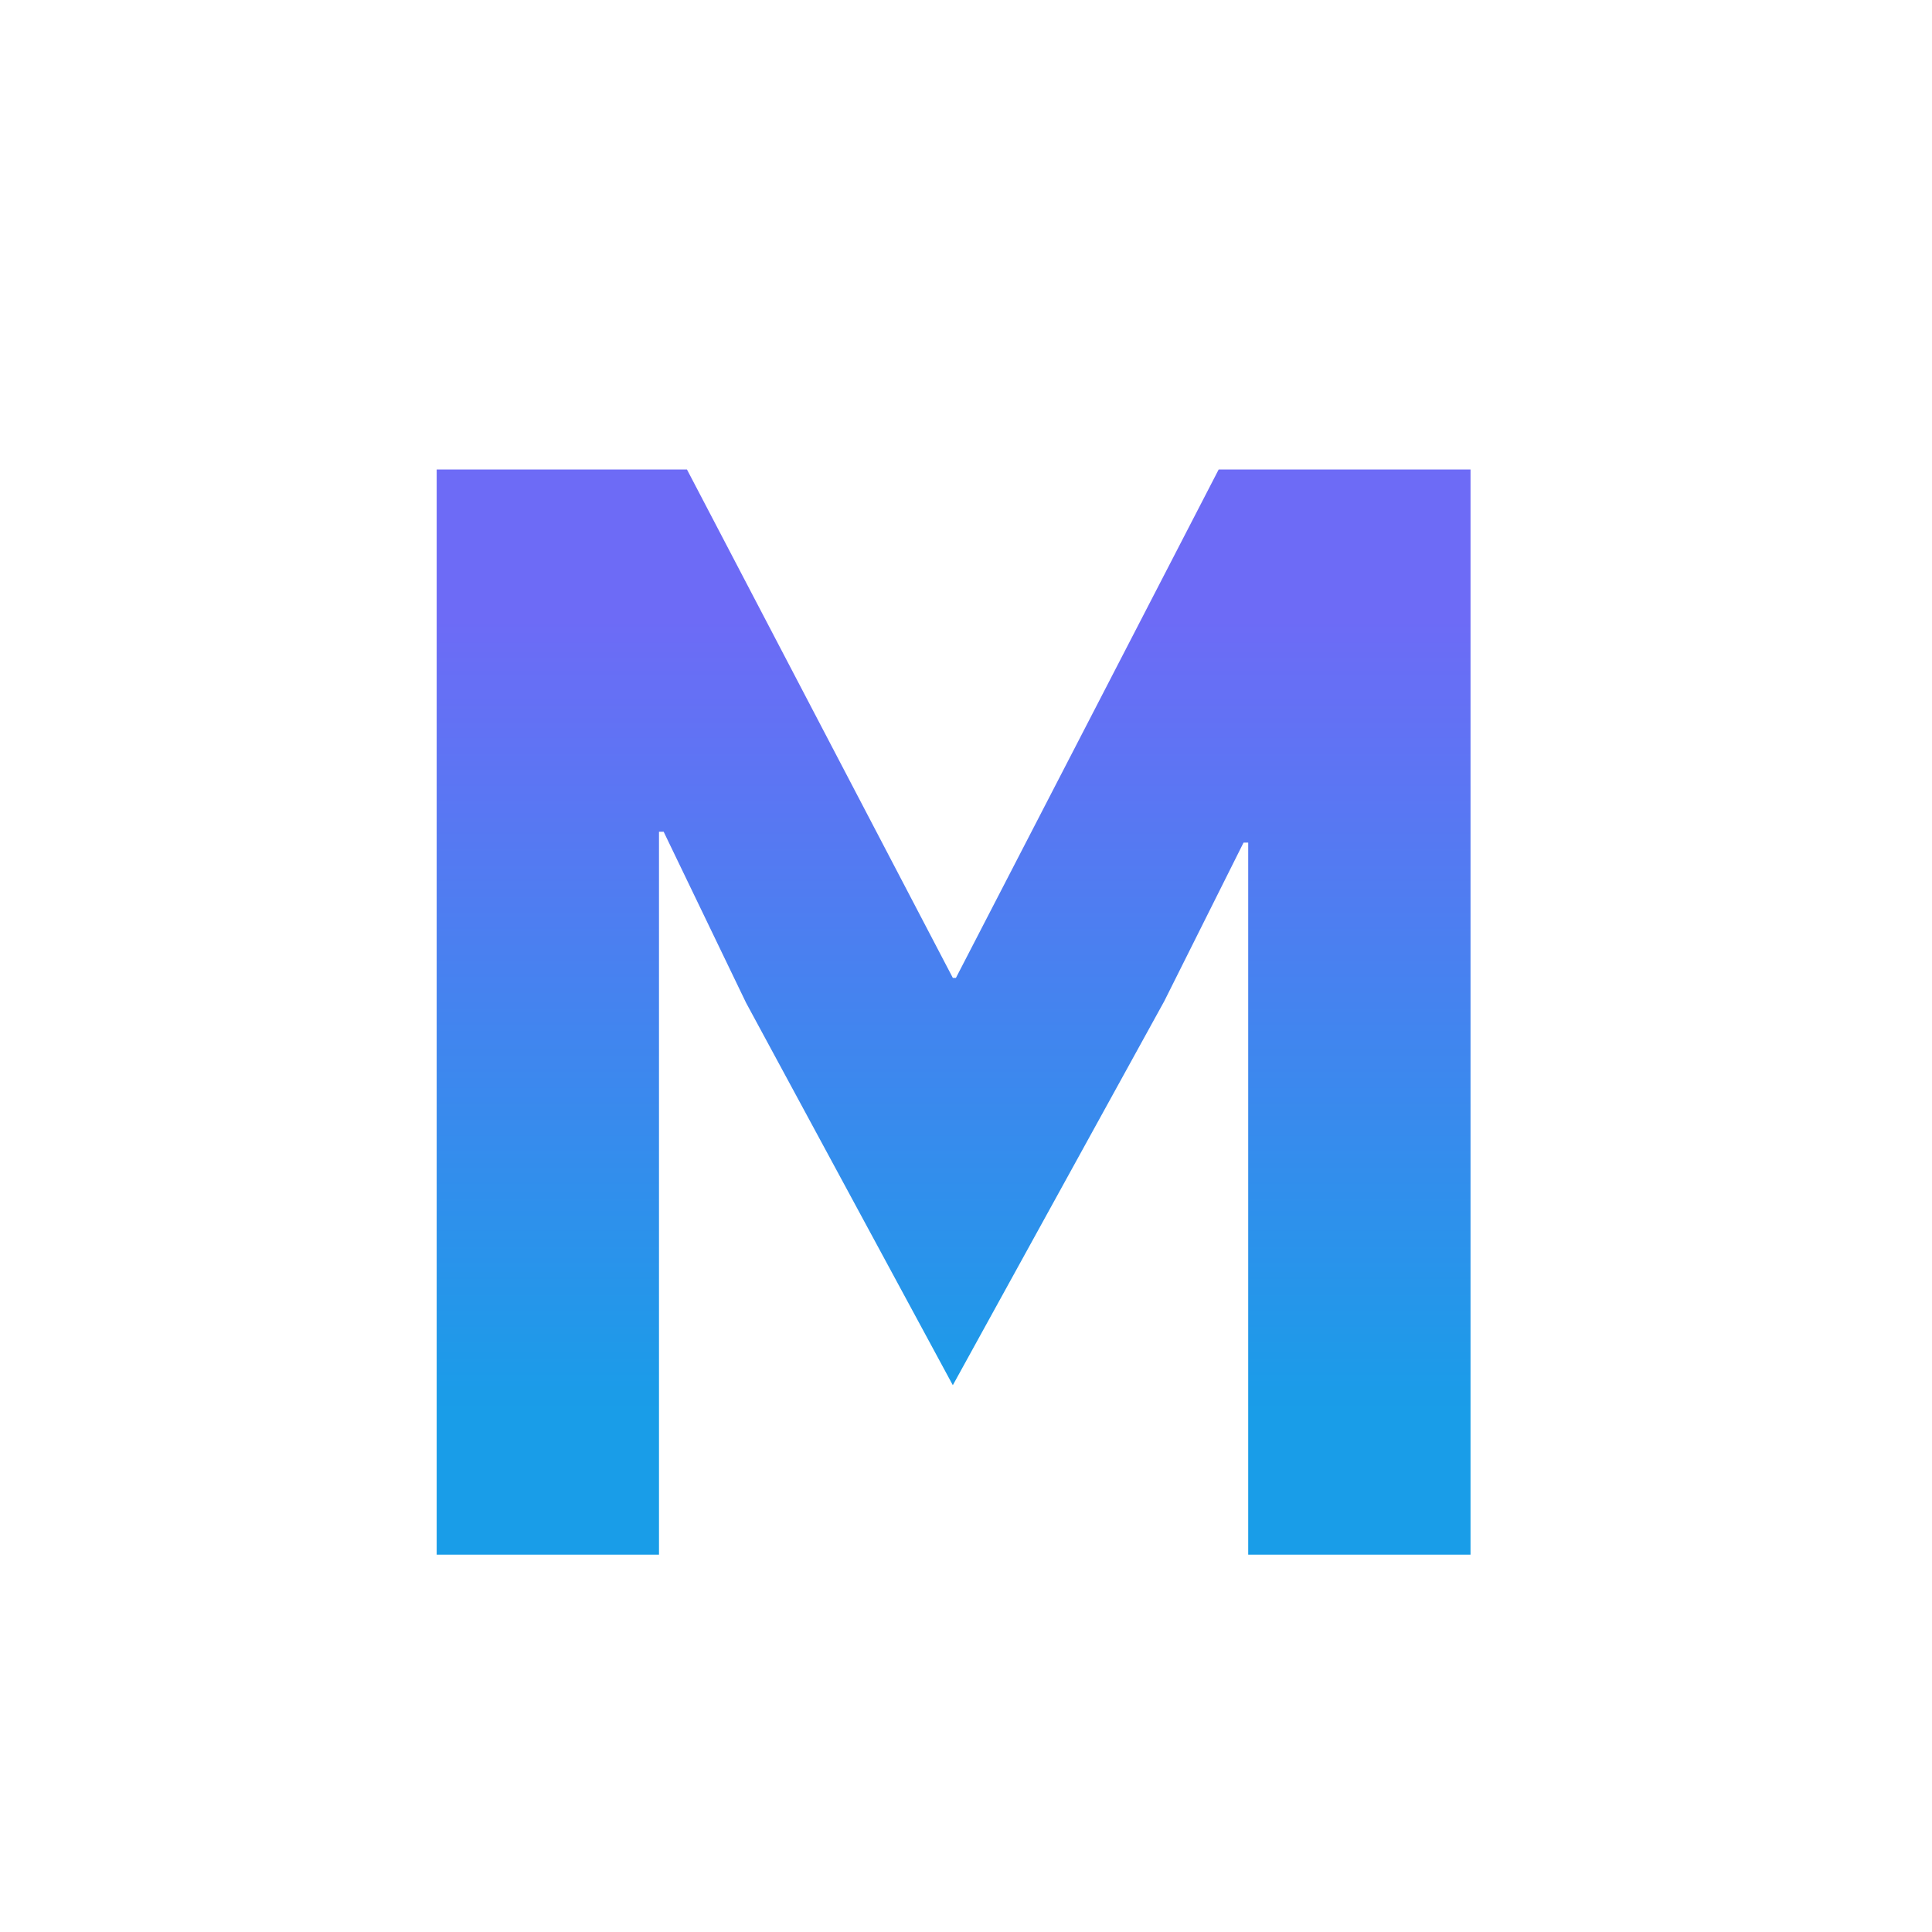 <svg width="128" height="128" viewBox="0 0 128 128" fill="none" xmlns="http://www.w3.org/2000/svg">
<g clip-path="url(#clip0_287_77)">
<path d="M82.697 55.826H82.388L77.135 66.332L63.127 91.773L49.428 66.435L43.969 55.105H43.66V103H28.931V31.106H45.514L63.127 64.787H63.333L80.74 31.106H97.426V103H82.697V55.826Z" fill="url(#paint0_linear_287_77)"/>
</g>
<defs>
<linearGradient id="paint0_linear_287_77" x1="64" y1="41" x2="64" y2="97" gradientUnits="userSpaceOnUse">
<stop stop-color="#6D6BF6"/>
<stop offset="0.941" stop-color="#199DE8"/>
</linearGradient>
<clipPath id="clip0_287_77">
<rect width="128" height="128" fill="white"/>
</clipPath>
</defs>
</svg>
